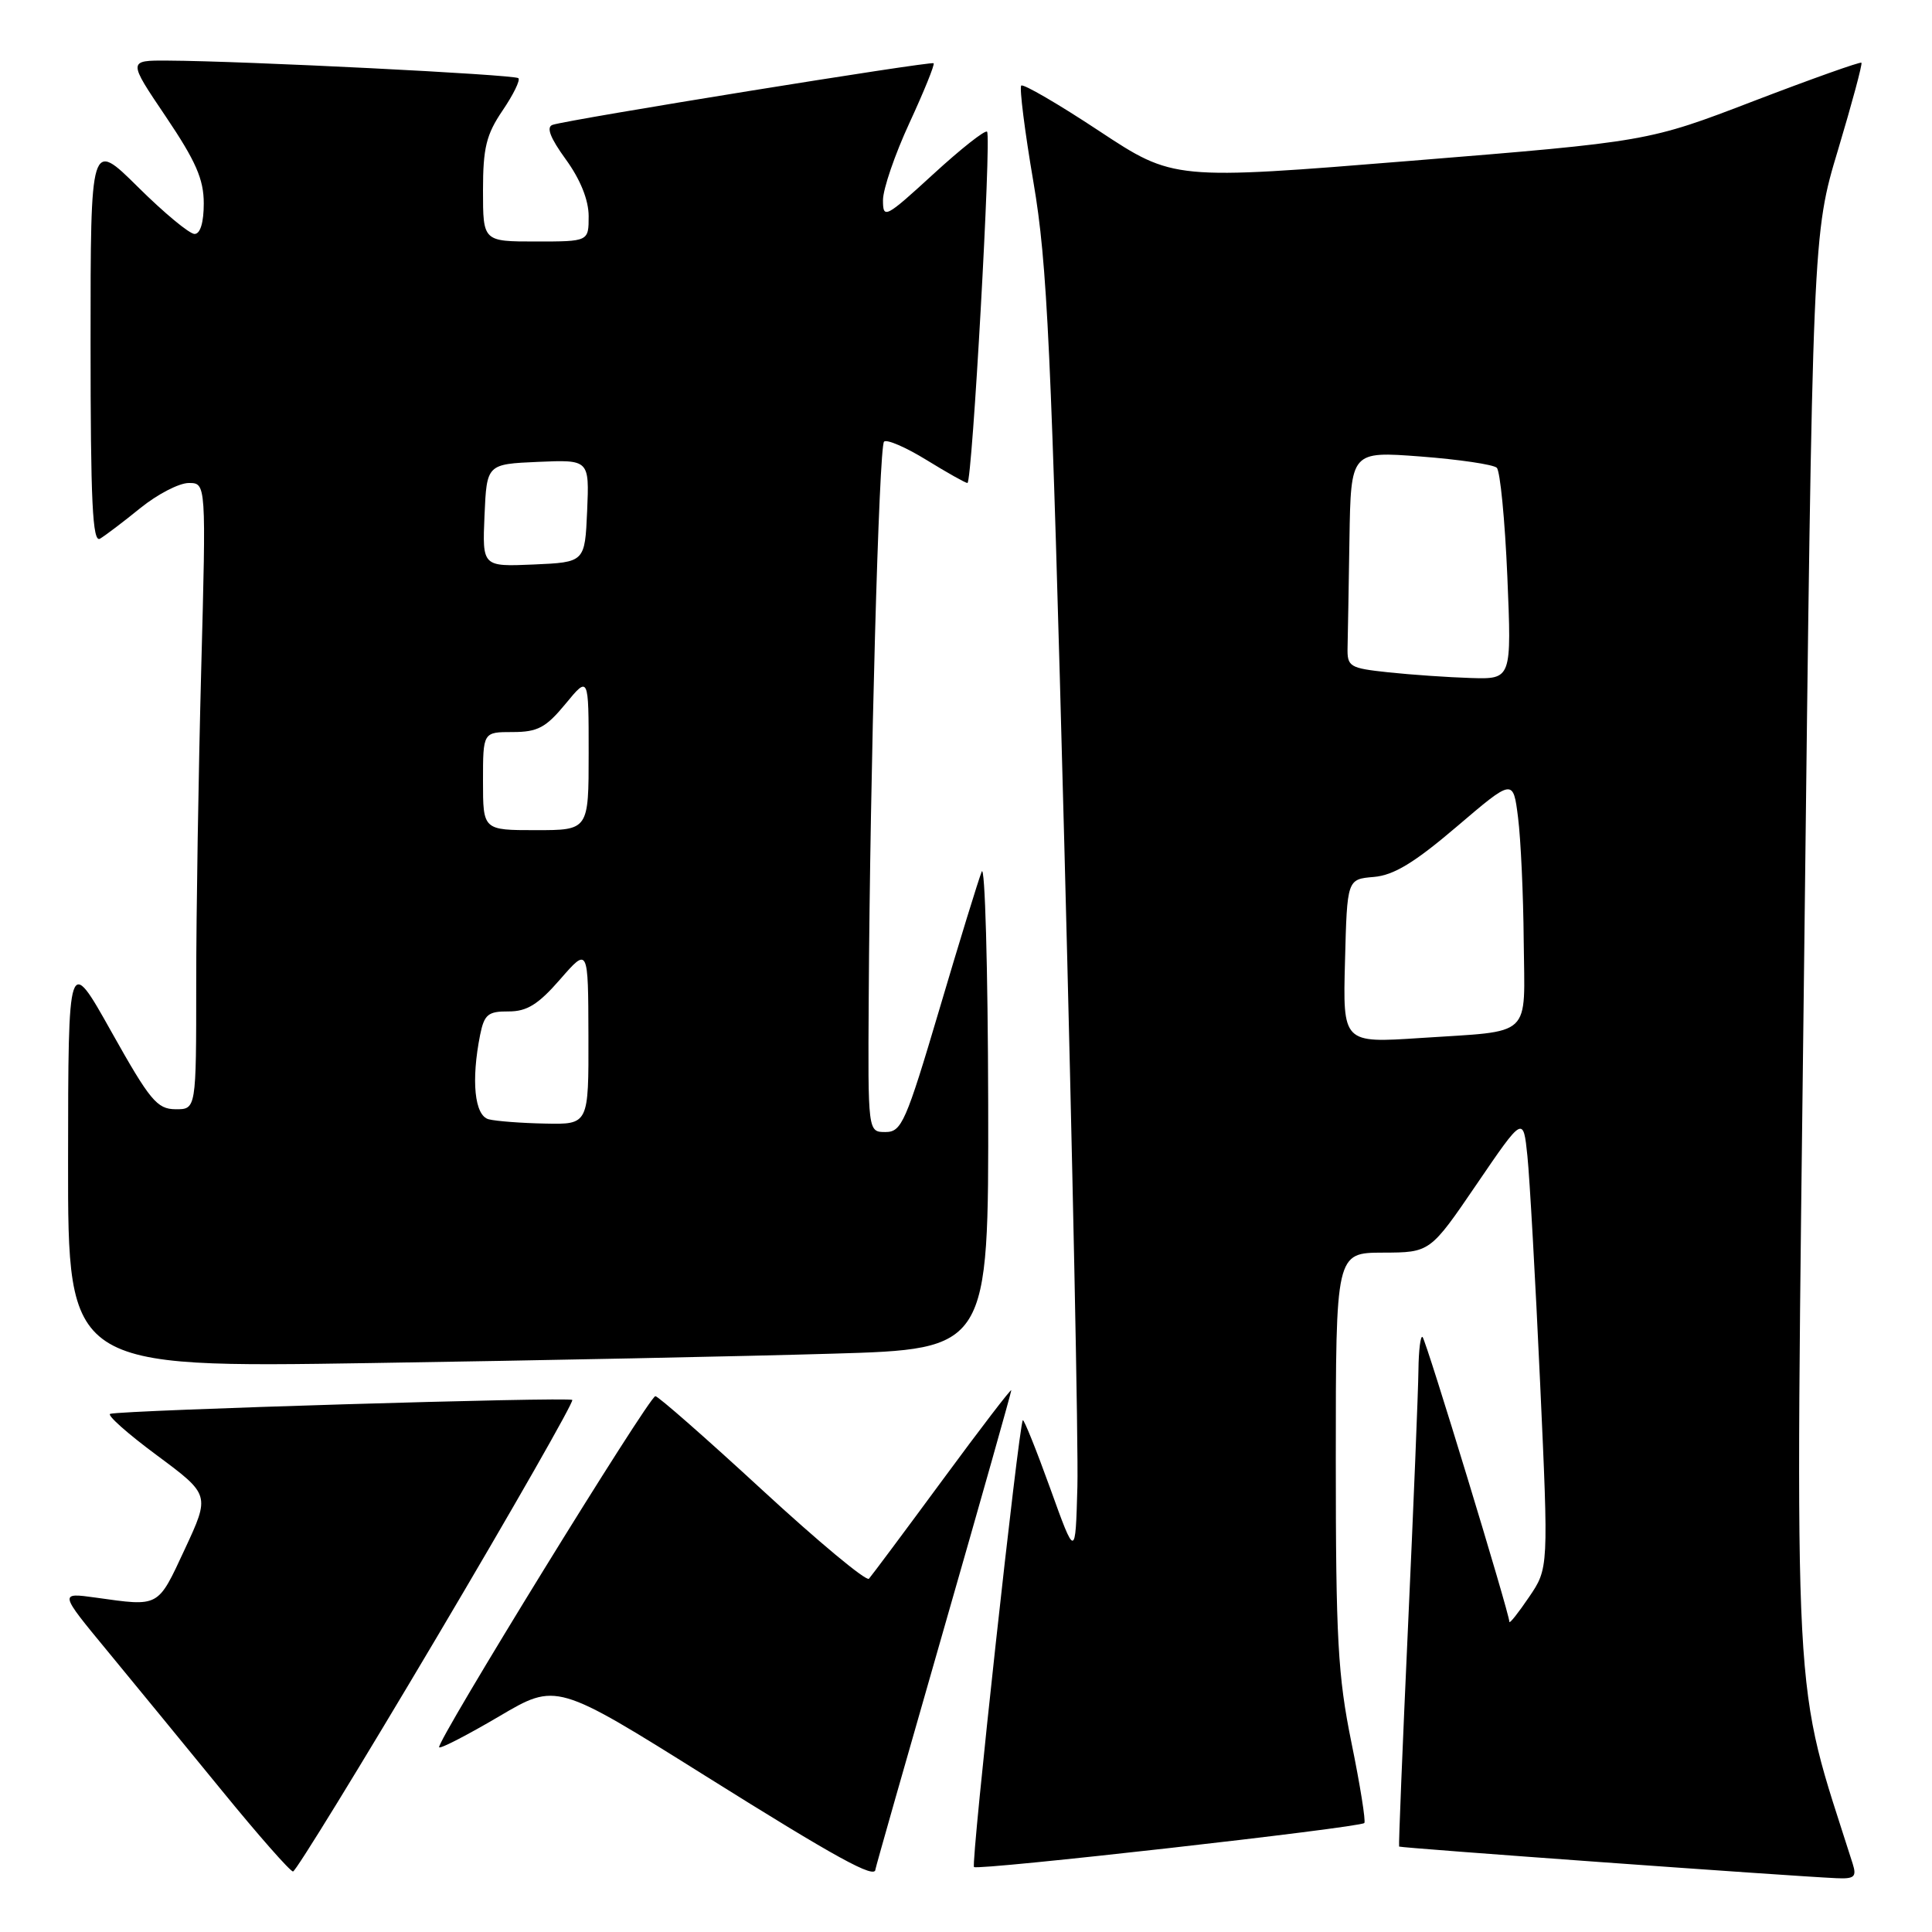 <?xml version="1.0" encoding="UTF-8" standalone="no"?>
<!DOCTYPE svg PUBLIC "-//W3C//DTD SVG 1.1//EN" "http://www.w3.org/Graphics/SVG/1.1/DTD/svg11.dtd" >
<svg xmlns="http://www.w3.org/2000/svg" xmlns:xlink="http://www.w3.org/1999/xlink" version="1.1" viewBox="0 0 256 256">
 <g >
 <path fill="currentColor"
d=" M 245.49 246.95 C 237.42 221.53 237.85 229.70 239.07 126.27 C 240.18 31.04 240.18 31.04 243.56 19.82 C 245.41 13.64 246.80 8.47 246.65 8.31 C 246.49 8.16 240.07 10.44 232.37 13.39 C 218.38 18.76 218.38 18.76 186.94 21.31 C 155.50 23.86 155.50 23.86 145.65 17.36 C 140.24 13.78 135.59 11.08 135.32 11.34 C 135.06 11.61 135.78 17.38 136.94 24.16 C 138.78 34.97 139.29 45.85 141.03 112.00 C 142.12 153.53 142.90 191.78 142.76 197.00 C 142.50 206.50 142.50 206.50 139.15 197.19 C 137.30 192.07 135.67 188.02 135.53 188.19 C 134.99 188.83 128.63 246.97 129.06 247.39 C 129.55 247.88 180.16 242.17 180.78 241.56 C 180.99 241.34 180.23 236.56 179.08 230.94 C 177.27 222.05 177.00 217.16 177.00 193.36 C 177.00 166.00 177.00 166.00 183.25 165.98 C 189.50 165.96 189.50 165.96 195.67 156.91 C 201.84 147.86 201.84 147.86 202.39 153.18 C 202.69 156.10 203.45 169.59 204.07 183.15 C 205.20 207.81 205.20 207.81 202.60 211.63 C 201.17 213.74 200.00 215.21 200.00 214.90 C 200.00 213.78 188.99 177.66 188.50 177.17 C 188.23 176.89 187.98 178.88 187.95 181.58 C 187.92 184.29 187.30 199.55 186.57 215.50 C 185.84 231.45 185.31 244.58 185.39 244.68 C 185.53 244.86 237.15 248.59 243.32 248.87 C 245.72 248.98 246.04 248.70 245.49 246.95 Z  M 57.88 216.94 C 67.99 199.88 76.06 185.73 75.83 185.50 C 75.41 185.07 16.32 186.85 14.61 187.34 C 14.11 187.48 16.89 189.95 20.78 192.83 C 27.84 198.07 27.84 198.07 24.48 205.29 C 20.86 213.06 21.18 212.88 12.67 211.69 C 7.84 211.02 7.84 211.02 14.23 218.76 C 17.74 223.02 24.56 231.34 29.39 237.25 C 34.21 243.16 38.46 247.99 38.83 247.98 C 39.20 247.96 47.77 234.00 57.88 216.94 Z  M 116.00 247.70 C 116.00 247.53 120.05 233.29 125.00 216.06 C 129.95 198.82 134.00 184.49 134.00 184.22 C 134.00 183.95 129.90 189.30 124.89 196.11 C 119.87 202.93 115.48 208.81 115.14 209.19 C 114.79 209.57 108.43 204.28 101.01 197.44 C 93.59 190.60 87.21 185.00 86.84 185.00 C 86.01 185.00 57.68 231.01 58.19 231.53 C 58.39 231.73 61.97 229.88 66.15 227.42 C 73.73 222.95 73.73 222.95 93.62 235.41 C 110.83 246.19 116.00 249.03 116.00 247.70 Z  M 110.25 179.37 C 131.00 178.77 131.00 178.77 130.94 146.13 C 130.90 128.19 130.51 114.40 130.08 115.50 C 129.64 116.60 127.11 124.81 124.47 133.75 C 120.03 148.72 119.47 150.00 117.33 150.00 C 115.00 150.00 115.00 150.00 115.11 132.25 C 115.29 101.94 116.47 59.19 117.14 58.52 C 117.49 58.17 120.02 59.26 122.75 60.94 C 125.48 62.62 127.93 64.00 128.19 64.00 C 128.82 64.00 131.39 18.05 130.79 17.45 C 130.53 17.19 127.32 19.72 123.66 23.08 C 117.32 28.89 117.00 29.05 117.00 26.52 C 117.00 25.06 118.58 20.45 120.51 16.28 C 122.44 12.10 123.88 8.55 123.71 8.38 C 123.40 8.07 75.47 15.81 73.23 16.54 C 72.35 16.83 72.89 18.25 74.98 21.13 C 76.91 23.79 78.00 26.51 78.00 28.65 C 78.00 32.00 78.00 32.00 71.00 32.00 C 64.00 32.00 64.00 32.00 64.00 25.23 C 64.00 19.60 64.43 17.83 66.59 14.65 C 68.01 12.56 68.96 10.63 68.69 10.36 C 68.22 9.88 32.33 8.08 22.22 8.03 C 16.94 8.00 16.94 8.00 21.97 15.45 C 25.95 21.36 27.00 23.75 27.00 26.95 C 27.00 29.48 26.54 31.00 25.78 31.00 C 25.10 31.00 21.73 28.20 18.28 24.78 C 12.00 18.56 12.00 18.56 12.00 45.34 C 12.00 66.49 12.26 71.96 13.25 71.38 C 13.94 70.97 16.35 69.15 18.60 67.32 C 20.86 65.49 23.74 64.00 25.01 64.00 C 27.32 64.00 27.32 64.00 26.66 88.75 C 26.30 102.36 26.00 121.04 26.00 130.25 C 26.00 147.00 26.00 147.00 23.25 146.98 C 20.81 146.96 19.86 145.81 14.77 136.73 C 9.04 126.50 9.04 126.50 9.02 153.87 C 9.00 181.24 9.00 181.24 49.25 180.61 C 71.39 180.27 98.84 179.71 110.25 179.37 Z  M 178.22 127.36 C 178.50 116.50 178.50 116.50 182.03 116.20 C 184.68 115.98 187.41 114.32 193.03 109.53 C 200.50 103.16 200.50 103.16 201.15 108.33 C 201.51 111.17 201.85 118.53 201.90 124.68 C 202.02 137.72 203.28 136.54 188.22 137.54 C 177.93 138.22 177.93 138.22 178.22 127.36 Z  M 184.00 89.09 C 178.79 88.53 178.50 88.36 178.56 85.75 C 178.60 84.24 178.71 77.78 178.81 71.39 C 179.00 59.79 179.00 59.79 188.25 60.49 C 193.34 60.88 197.87 61.55 198.33 61.98 C 198.78 62.41 199.41 68.89 199.73 76.38 C 200.30 90.00 200.30 90.00 194.90 89.84 C 191.93 89.75 187.03 89.41 184.00 89.09 Z  M 64.75 148.31 C 62.88 147.82 62.41 143.20 63.62 137.12 C 64.17 134.42 64.67 134.00 67.38 134.02 C 69.82 134.03 71.32 133.10 74.22 129.77 C 77.94 125.50 77.94 125.50 77.97 137.25 C 78.00 149.00 78.00 149.00 72.25 148.88 C 69.09 148.82 65.71 148.56 64.75 148.31 Z  M 64.00 103.50 C 64.00 97.00 64.00 97.00 67.93 97.00 C 71.24 97.00 72.33 96.42 74.93 93.27 C 78.00 89.54 78.00 89.54 78.00 99.77 C 78.00 110.00 78.00 110.00 71.00 110.00 C 64.00 110.00 64.00 110.00 64.00 103.50 Z  M 64.20 68.30 C 64.50 61.50 64.50 61.50 71.30 61.20 C 78.09 60.91 78.09 60.91 77.80 67.70 C 77.50 74.50 77.50 74.50 70.70 74.80 C 63.91 75.09 63.91 75.09 64.20 68.30 Z "/>
</g>
</svg>